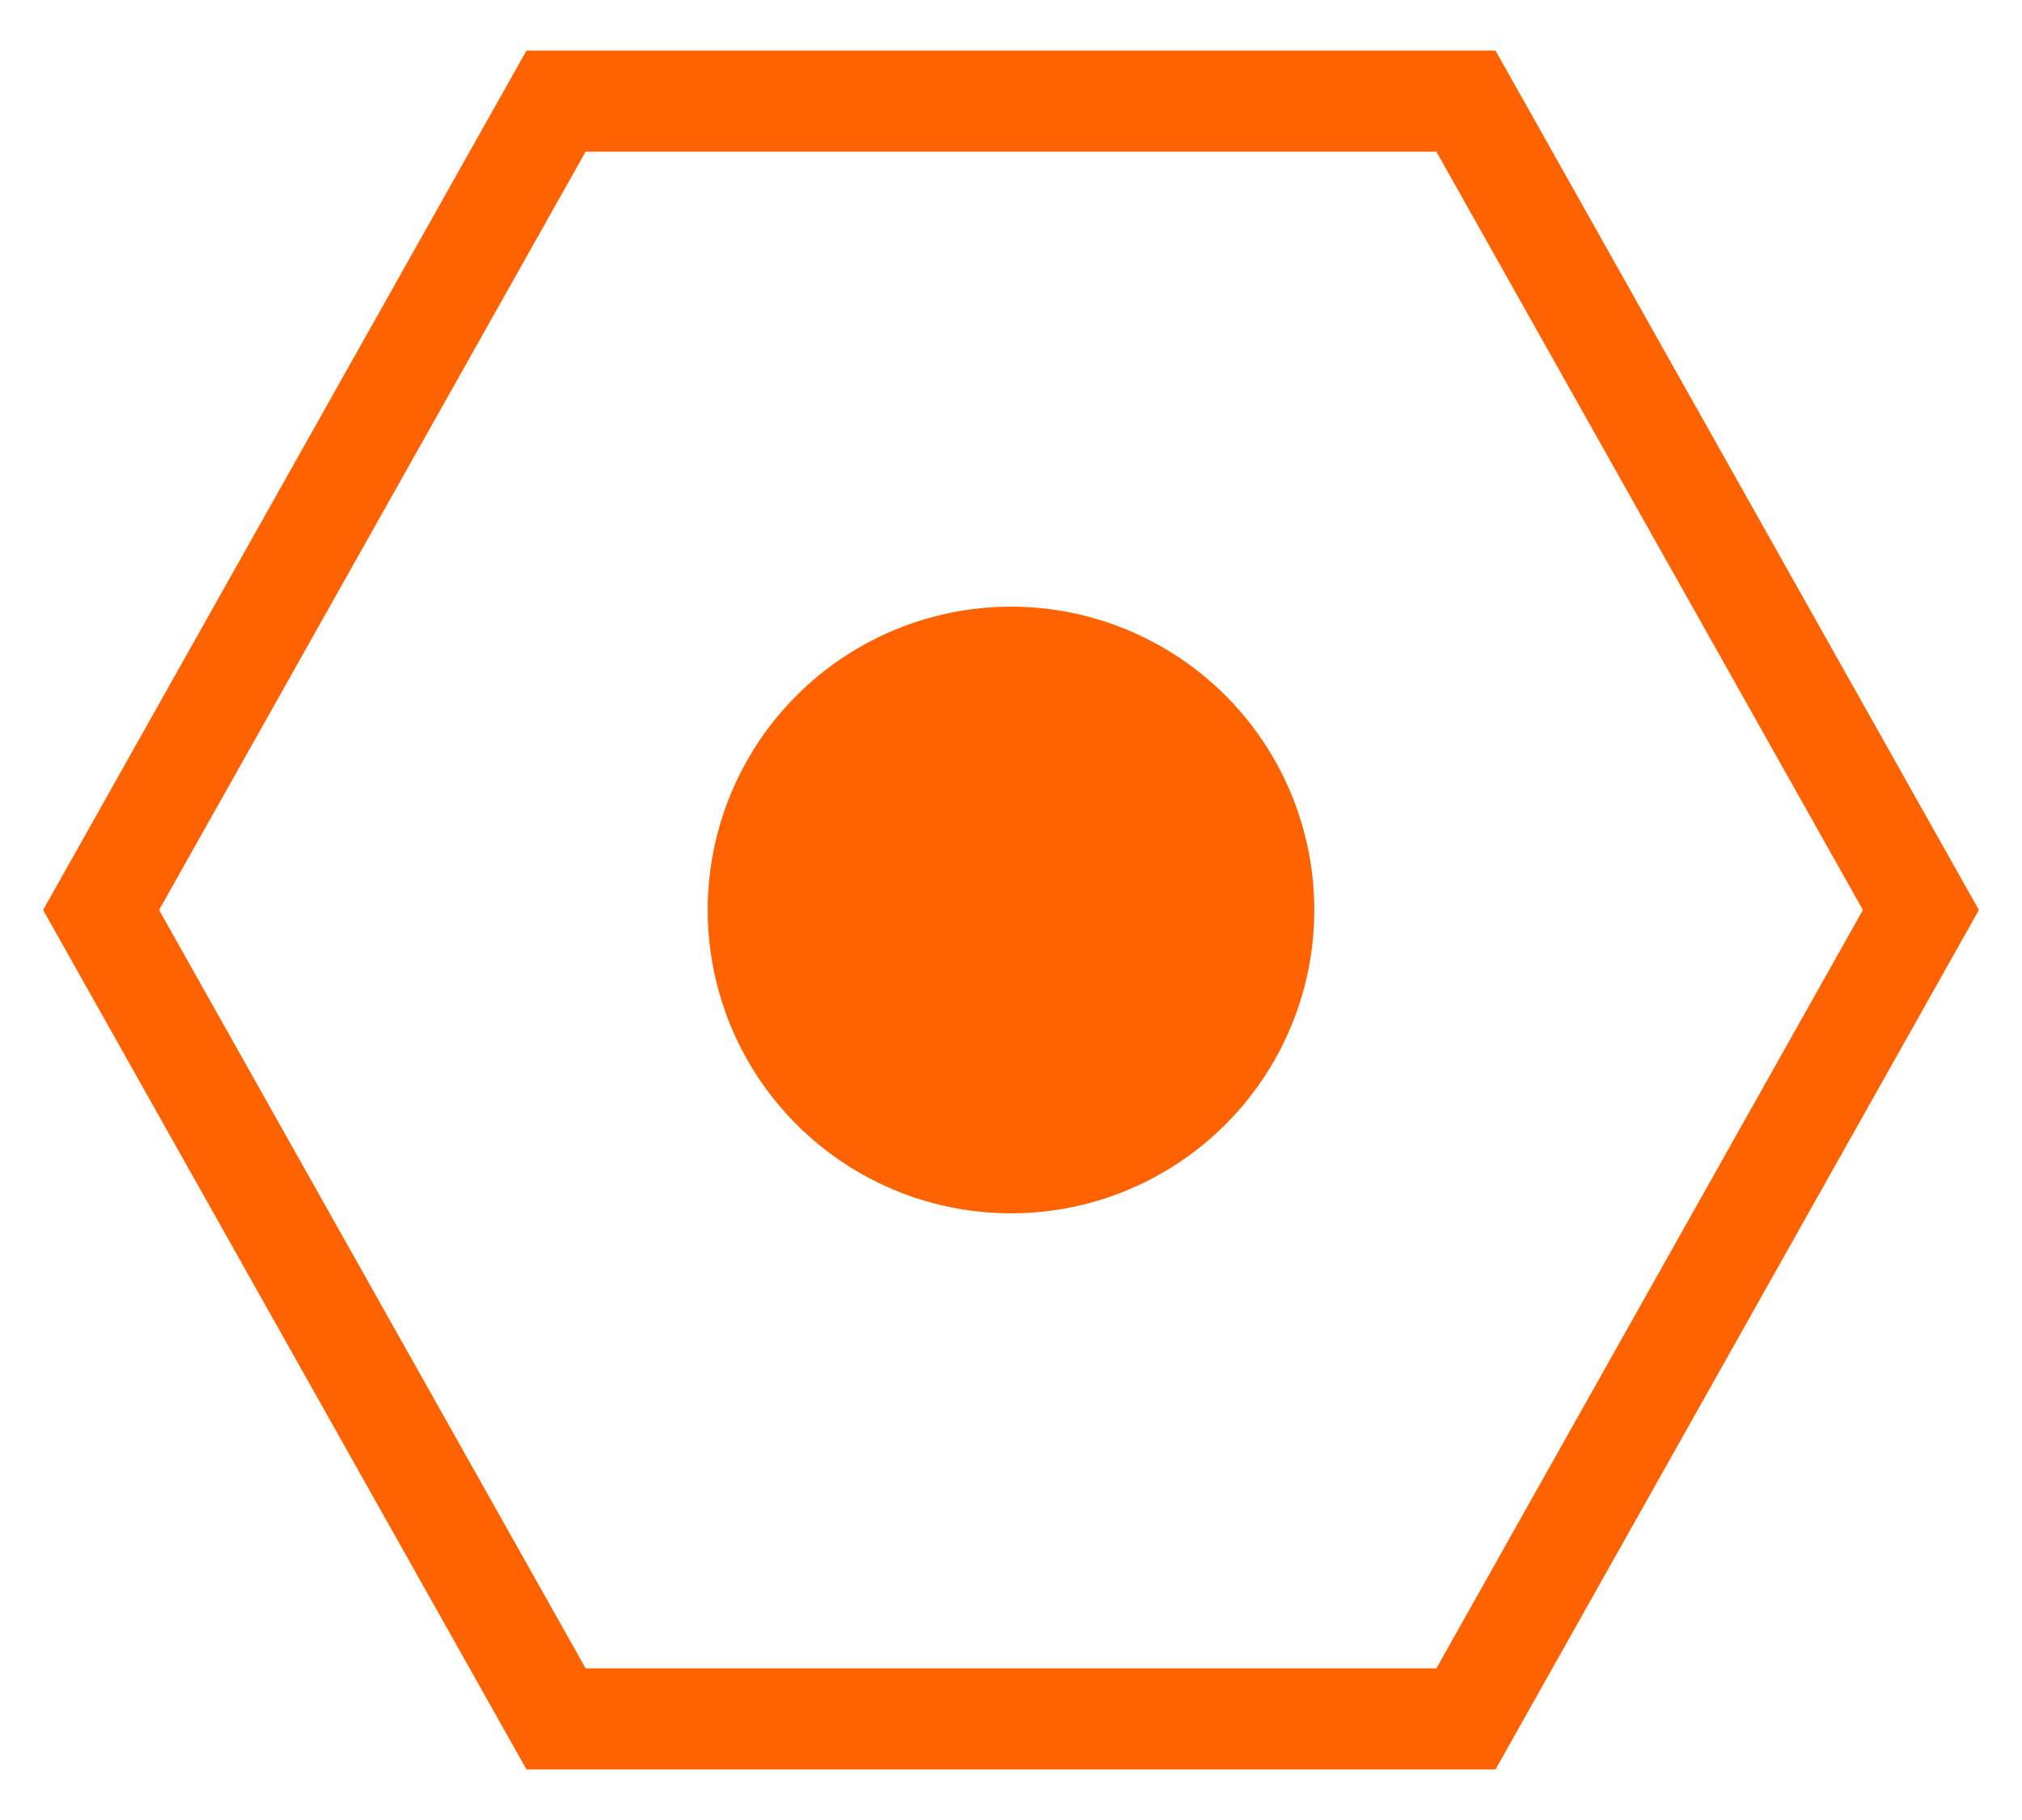 <svg width="20" height="18" viewBox="0 0 20 18" fill="none" xmlns="http://www.w3.org/2000/svg">
<circle cx="10" cy="9" r="3" fill="#FF6200"/>
<path fill-rule="evenodd" clip-rule="evenodd" d="M5.5 1L14.5 1L19 9L14.5 17H5.5L1 9L5.5 1Z" stroke="#FF6200"/>
</svg>
